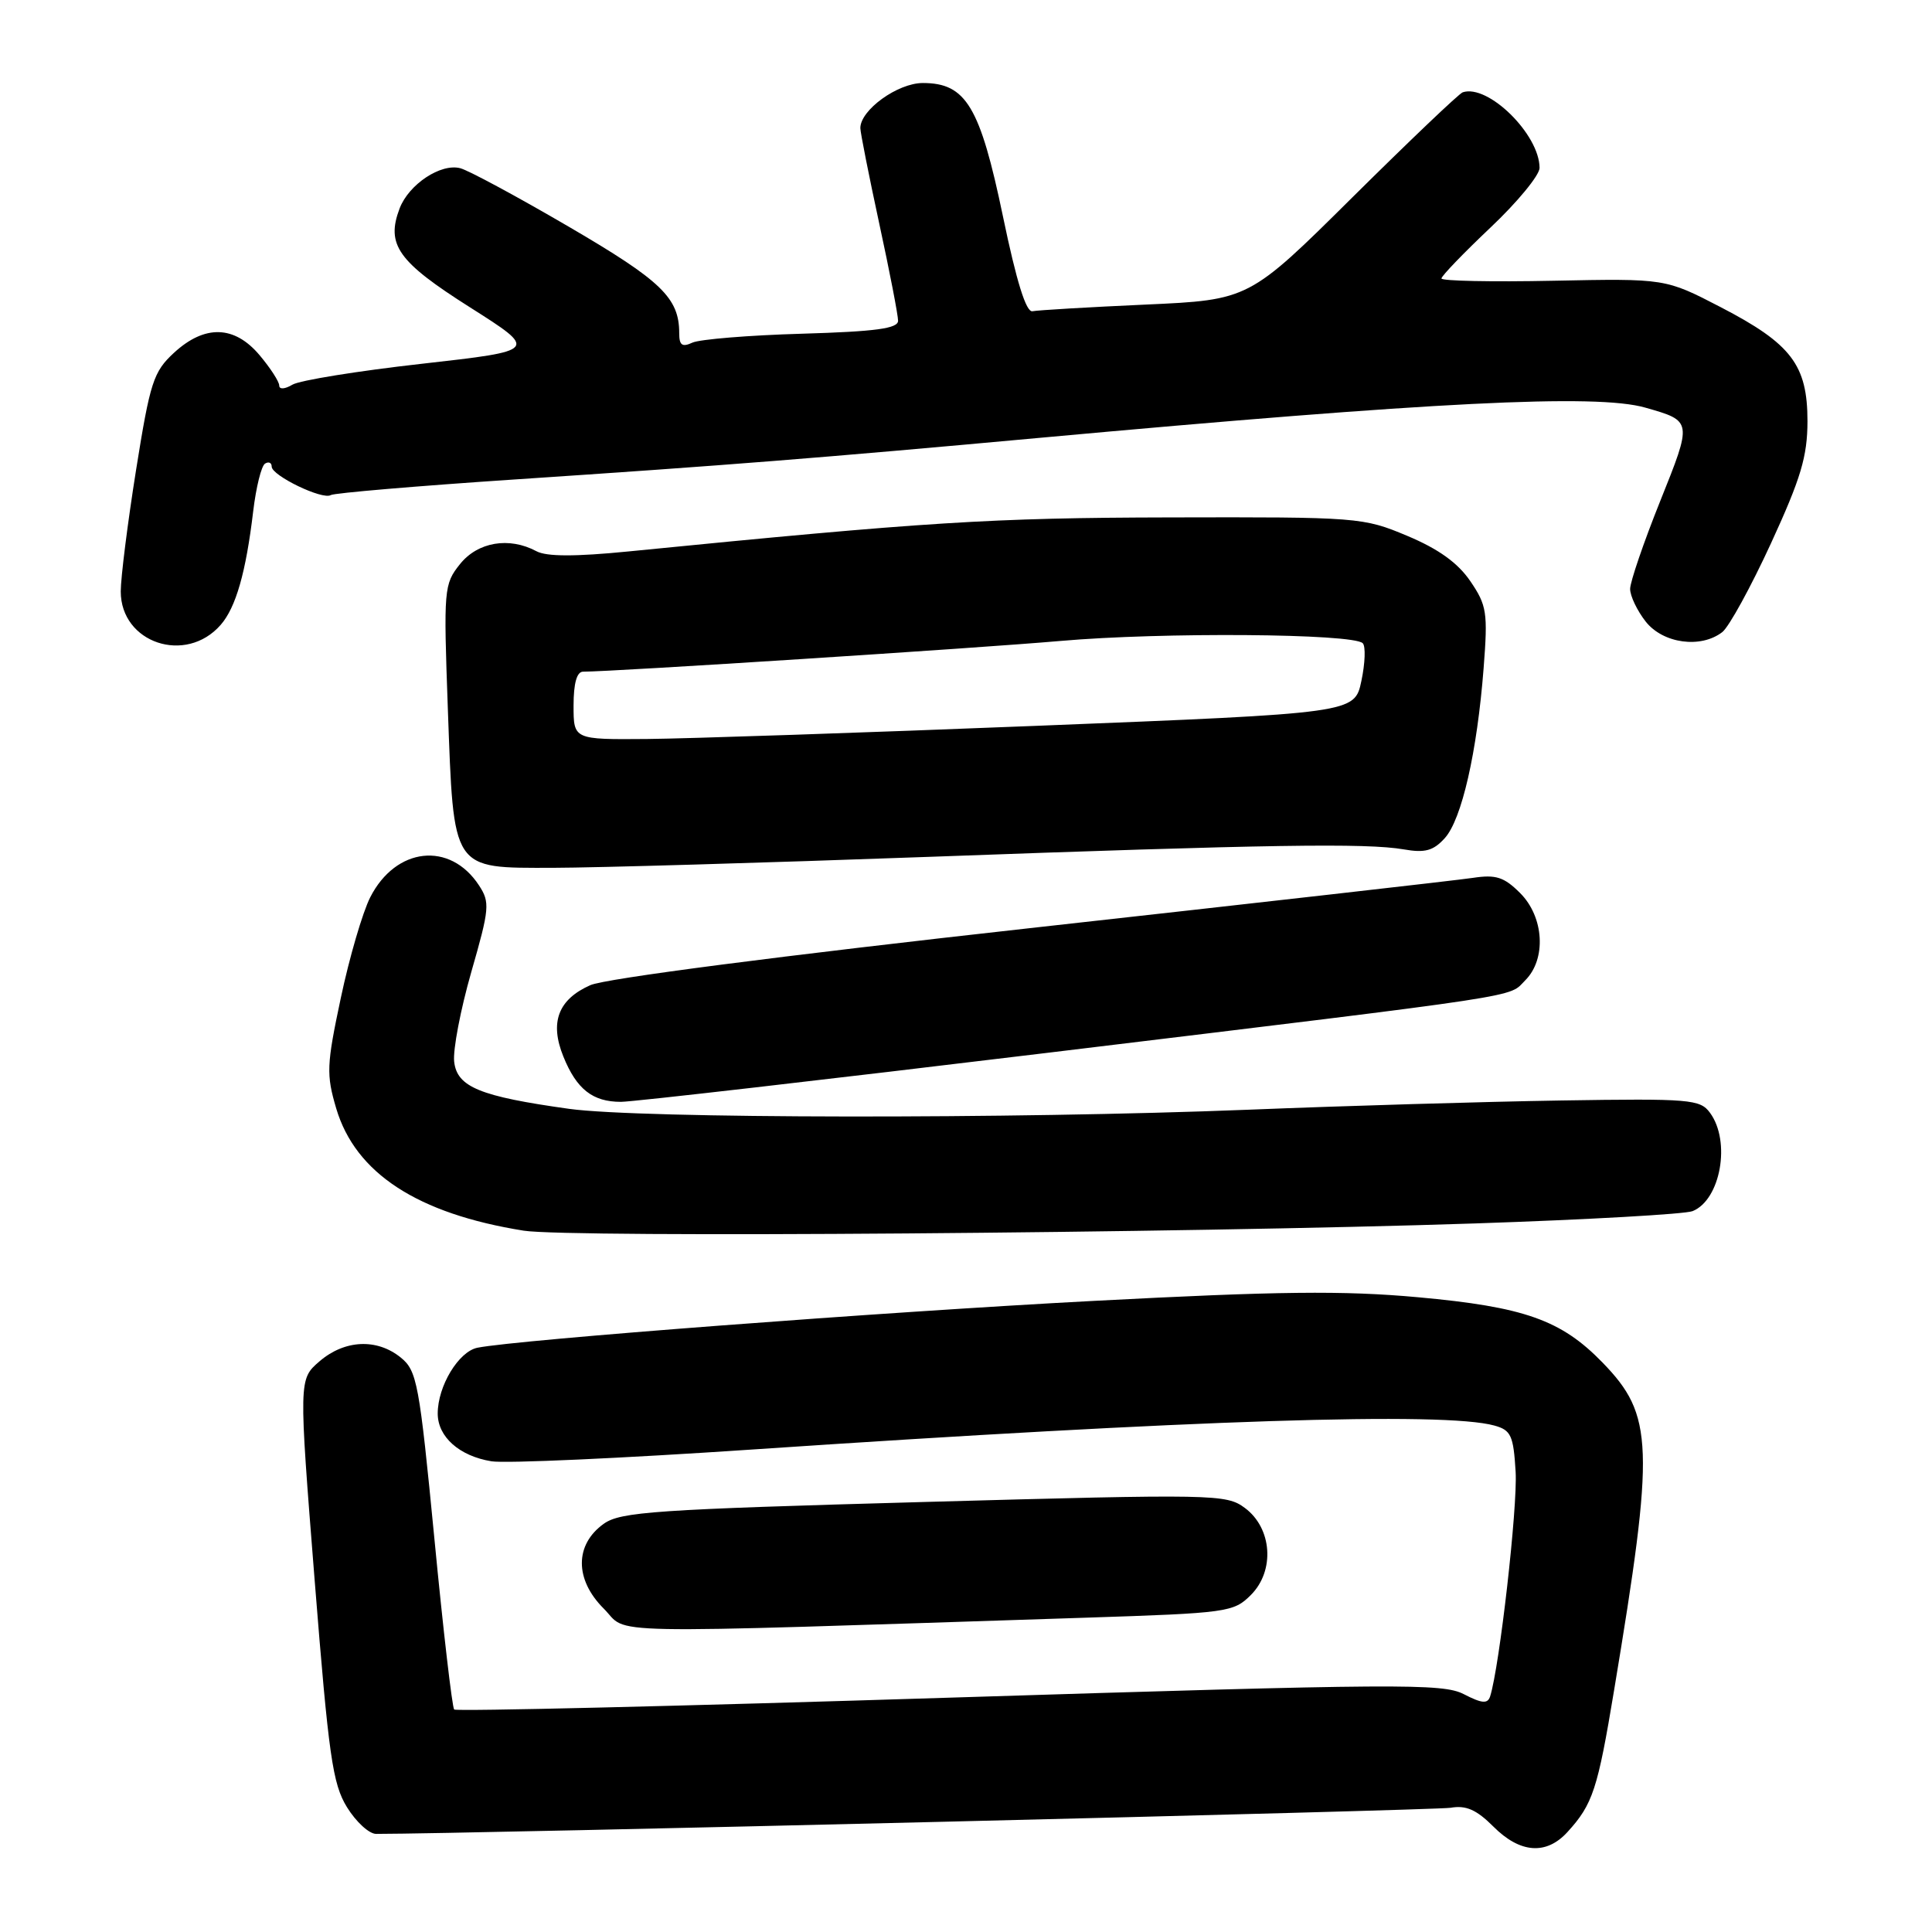 <?xml version="1.0" encoding="UTF-8" standalone="no"?>
<!DOCTYPE svg PUBLIC "-//W3C//DTD SVG 1.1//EN" "http://www.w3.org/Graphics/SVG/1.1/DTD/svg11.dtd" >
<svg xmlns="http://www.w3.org/2000/svg" xmlns:xlink="http://www.w3.org/1999/xlink" version="1.1" viewBox="0 0 256 256">
 <g >
 <path fill="currentColor"
d=" M 207.70 242.75 C 211.05 239.08 211.70 237.10 213.87 224.00 C 219.27 191.51 219.13 187.53 212.33 180.53 C 206.86 174.90 201.98 173.17 187.88 171.89 C 177.98 170.99 169.38 171.09 145.01 172.37 C 117.02 173.84 68.59 177.52 63.27 178.58 C 60.77 179.08 58.00 183.66 58.00 187.30 C 58.00 190.39 60.87 192.94 65.13 193.63 C 66.98 193.93 82.45 193.23 99.50 192.08 C 158.18 188.12 191.34 187.05 198.00 188.89 C 200.22 189.50 200.54 190.20 200.83 195.04 C 201.10 199.70 198.70 220.85 197.45 224.78 C 197.12 225.79 196.38 225.73 193.97 224.49 C 191.17 223.04 185.37 223.08 125.79 224.95 C 89.97 226.08 60.45 226.78 60.18 226.52 C 59.92 226.25 58.73 216.07 57.56 203.89 C 55.56 183.26 55.26 181.63 53.10 179.88 C 49.94 177.32 45.67 177.52 42.34 180.38 C 39.58 182.76 39.58 182.76 41.69 209.35 C 43.55 232.73 44.07 236.37 45.98 239.47 C 47.18 241.41 48.91 243.00 49.83 243.00 C 61.93 243.00 190.23 239.88 192.21 239.54 C 194.25 239.18 195.64 239.79 197.88 242.03 C 201.42 245.58 204.90 245.83 207.70 242.75 Z  M 143.94 214.35 C 162.65 213.74 163.46 213.63 165.74 211.35 C 168.96 208.14 168.57 202.49 164.95 199.81 C 162.49 197.98 161.03 197.95 122.45 199.02 C 86.79 200.01 82.23 200.32 80.00 201.91 C 76.14 204.67 76.13 209.29 79.99 213.14 C 83.46 216.61 77.56 216.50 143.94 214.35 Z  M 195.50 162.11 C 210.35 161.61 223.30 160.88 224.28 160.48 C 227.99 158.98 229.37 151.25 226.59 147.46 C 225.28 145.66 223.97 145.55 206.84 145.82 C 196.75 145.98 178.15 146.53 165.50 147.04 C 134.13 148.29 84.83 148.23 75.43 146.93 C 63.59 145.28 60.56 144.04 60.18 140.68 C 60.00 139.12 61.02 133.78 62.45 128.79 C 64.87 120.38 64.94 119.56 63.47 117.32 C 59.63 111.45 52.45 112.24 49.06 118.89 C 48.05 120.88 46.29 126.88 45.16 132.23 C 43.27 141.13 43.22 142.37 44.55 146.87 C 47.10 155.46 55.32 160.82 69.39 163.07 C 75.38 164.03 156.51 163.41 195.50 162.11 Z  M 138.83 139.50 C 203.52 131.66 199.78 132.22 202.11 129.89 C 204.92 127.08 204.60 121.51 201.43 118.34 C 199.30 116.21 198.22 115.86 195.18 116.32 C 193.16 116.63 166.75 119.62 136.50 122.98 C 103.37 126.66 80.19 129.66 78.22 130.54 C 73.96 132.43 72.81 135.47 74.65 140.00 C 76.40 144.33 78.53 146.00 82.27 146.00 C 83.86 146.00 109.31 143.07 138.83 139.50 Z  M 123.00 113.54 C 168.15 111.89 181.05 111.69 186.02 112.55 C 188.82 113.04 189.93 112.73 191.44 111.06 C 193.69 108.58 195.73 99.64 196.59 88.50 C 197.16 81.16 197.01 80.21 194.82 77.00 C 193.17 74.58 190.59 72.73 186.46 71.00 C 180.62 68.55 180.01 68.50 155.00 68.56 C 131.32 68.61 122.76 69.15 83.26 73.07 C 76.21 73.77 72.42 73.76 71.08 73.04 C 67.46 71.10 63.30 71.81 60.95 74.75 C 58.82 77.41 58.77 78.06 59.34 93.88 C 60.13 115.55 59.77 115.00 73.27 114.99 C 78.90 114.98 101.28 114.33 123.00 113.54 Z  M 29.24 82.80 C 31.26 80.49 32.59 75.83 33.55 67.74 C 33.93 64.57 34.63 61.73 35.12 61.43 C 35.60 61.13 36.00 61.31 36.00 61.83 C 36.00 63.02 42.75 66.28 43.83 65.60 C 44.28 65.33 55.19 64.40 68.07 63.54 C 96.32 61.66 108.68 60.68 137.50 58.04 C 189.96 53.24 211.52 52.16 218.00 54.01 C 224.27 55.80 224.26 55.74 219.96 66.46 C 217.78 71.90 216.00 77.11 216.00 78.04 C 216.00 78.97 216.93 80.92 218.07 82.37 C 220.37 85.28 225.38 85.96 228.22 83.75 C 229.10 83.06 232.00 77.78 234.66 72.00 C 238.63 63.37 239.49 60.49 239.50 55.82 C 239.50 48.36 237.37 45.56 228.00 40.70 C 220.67 36.90 220.67 36.90 205.83 37.20 C 197.67 37.37 191.00 37.23 191.00 36.90 C 191.00 36.57 193.93 33.53 197.50 30.15 C 201.08 26.77 204.00 23.21 204.00 22.25 C 203.99 17.81 197.18 11.11 193.82 12.23 C 193.33 12.39 186.77 18.65 179.22 26.13 C 165.50 39.74 165.50 39.74 151.78 40.36 C 144.23 40.70 137.49 41.10 136.81 41.24 C 135.97 41.42 134.69 37.31 132.90 28.69 C 129.86 14.10 128.00 11.00 122.28 11.00 C 118.95 11.00 114.00 14.57 114.00 16.97 C 114.00 17.56 115.13 23.24 116.50 29.60 C 117.88 35.96 119.00 41.76 119.00 42.50 C 119.00 43.53 116.06 43.93 106.25 44.22 C 99.24 44.42 92.71 44.96 91.75 45.40 C 90.39 46.03 90.00 45.76 90.00 44.15 C 90.00 39.48 87.65 37.21 75.40 30.06 C 68.57 26.07 62.08 22.57 60.99 22.29 C 58.41 21.61 54.17 24.42 52.95 27.62 C 51.13 32.43 52.72 34.67 62.27 40.72 C 71.32 46.46 71.32 46.46 55.91 48.20 C 47.43 49.15 39.71 50.40 38.75 50.97 C 37.75 51.57 37.00 51.62 37.00 51.09 C 37.00 50.57 35.83 48.77 34.41 47.08 C 31.07 43.10 27.13 42.99 23.05 46.75 C 20.33 49.26 19.89 50.62 18.03 62.27 C 16.91 69.30 16.00 76.54 16.00 78.37 C 16.00 85.20 24.62 88.09 29.24 82.80 Z  M 76.00 93.50 C 76.00 90.54 76.43 89.00 77.26 89.00 C 81.23 89.00 129.53 85.89 140.50 84.93 C 153.92 83.75 179.28 83.94 180.57 85.23 C 180.97 85.63 180.89 87.88 180.39 90.23 C 179.49 94.50 179.49 94.50 137.50 96.17 C 114.40 97.09 91.11 97.87 85.75 97.92 C 76.00 98.00 76.00 98.00 76.00 93.50 Z "/>
</g>
</svg>